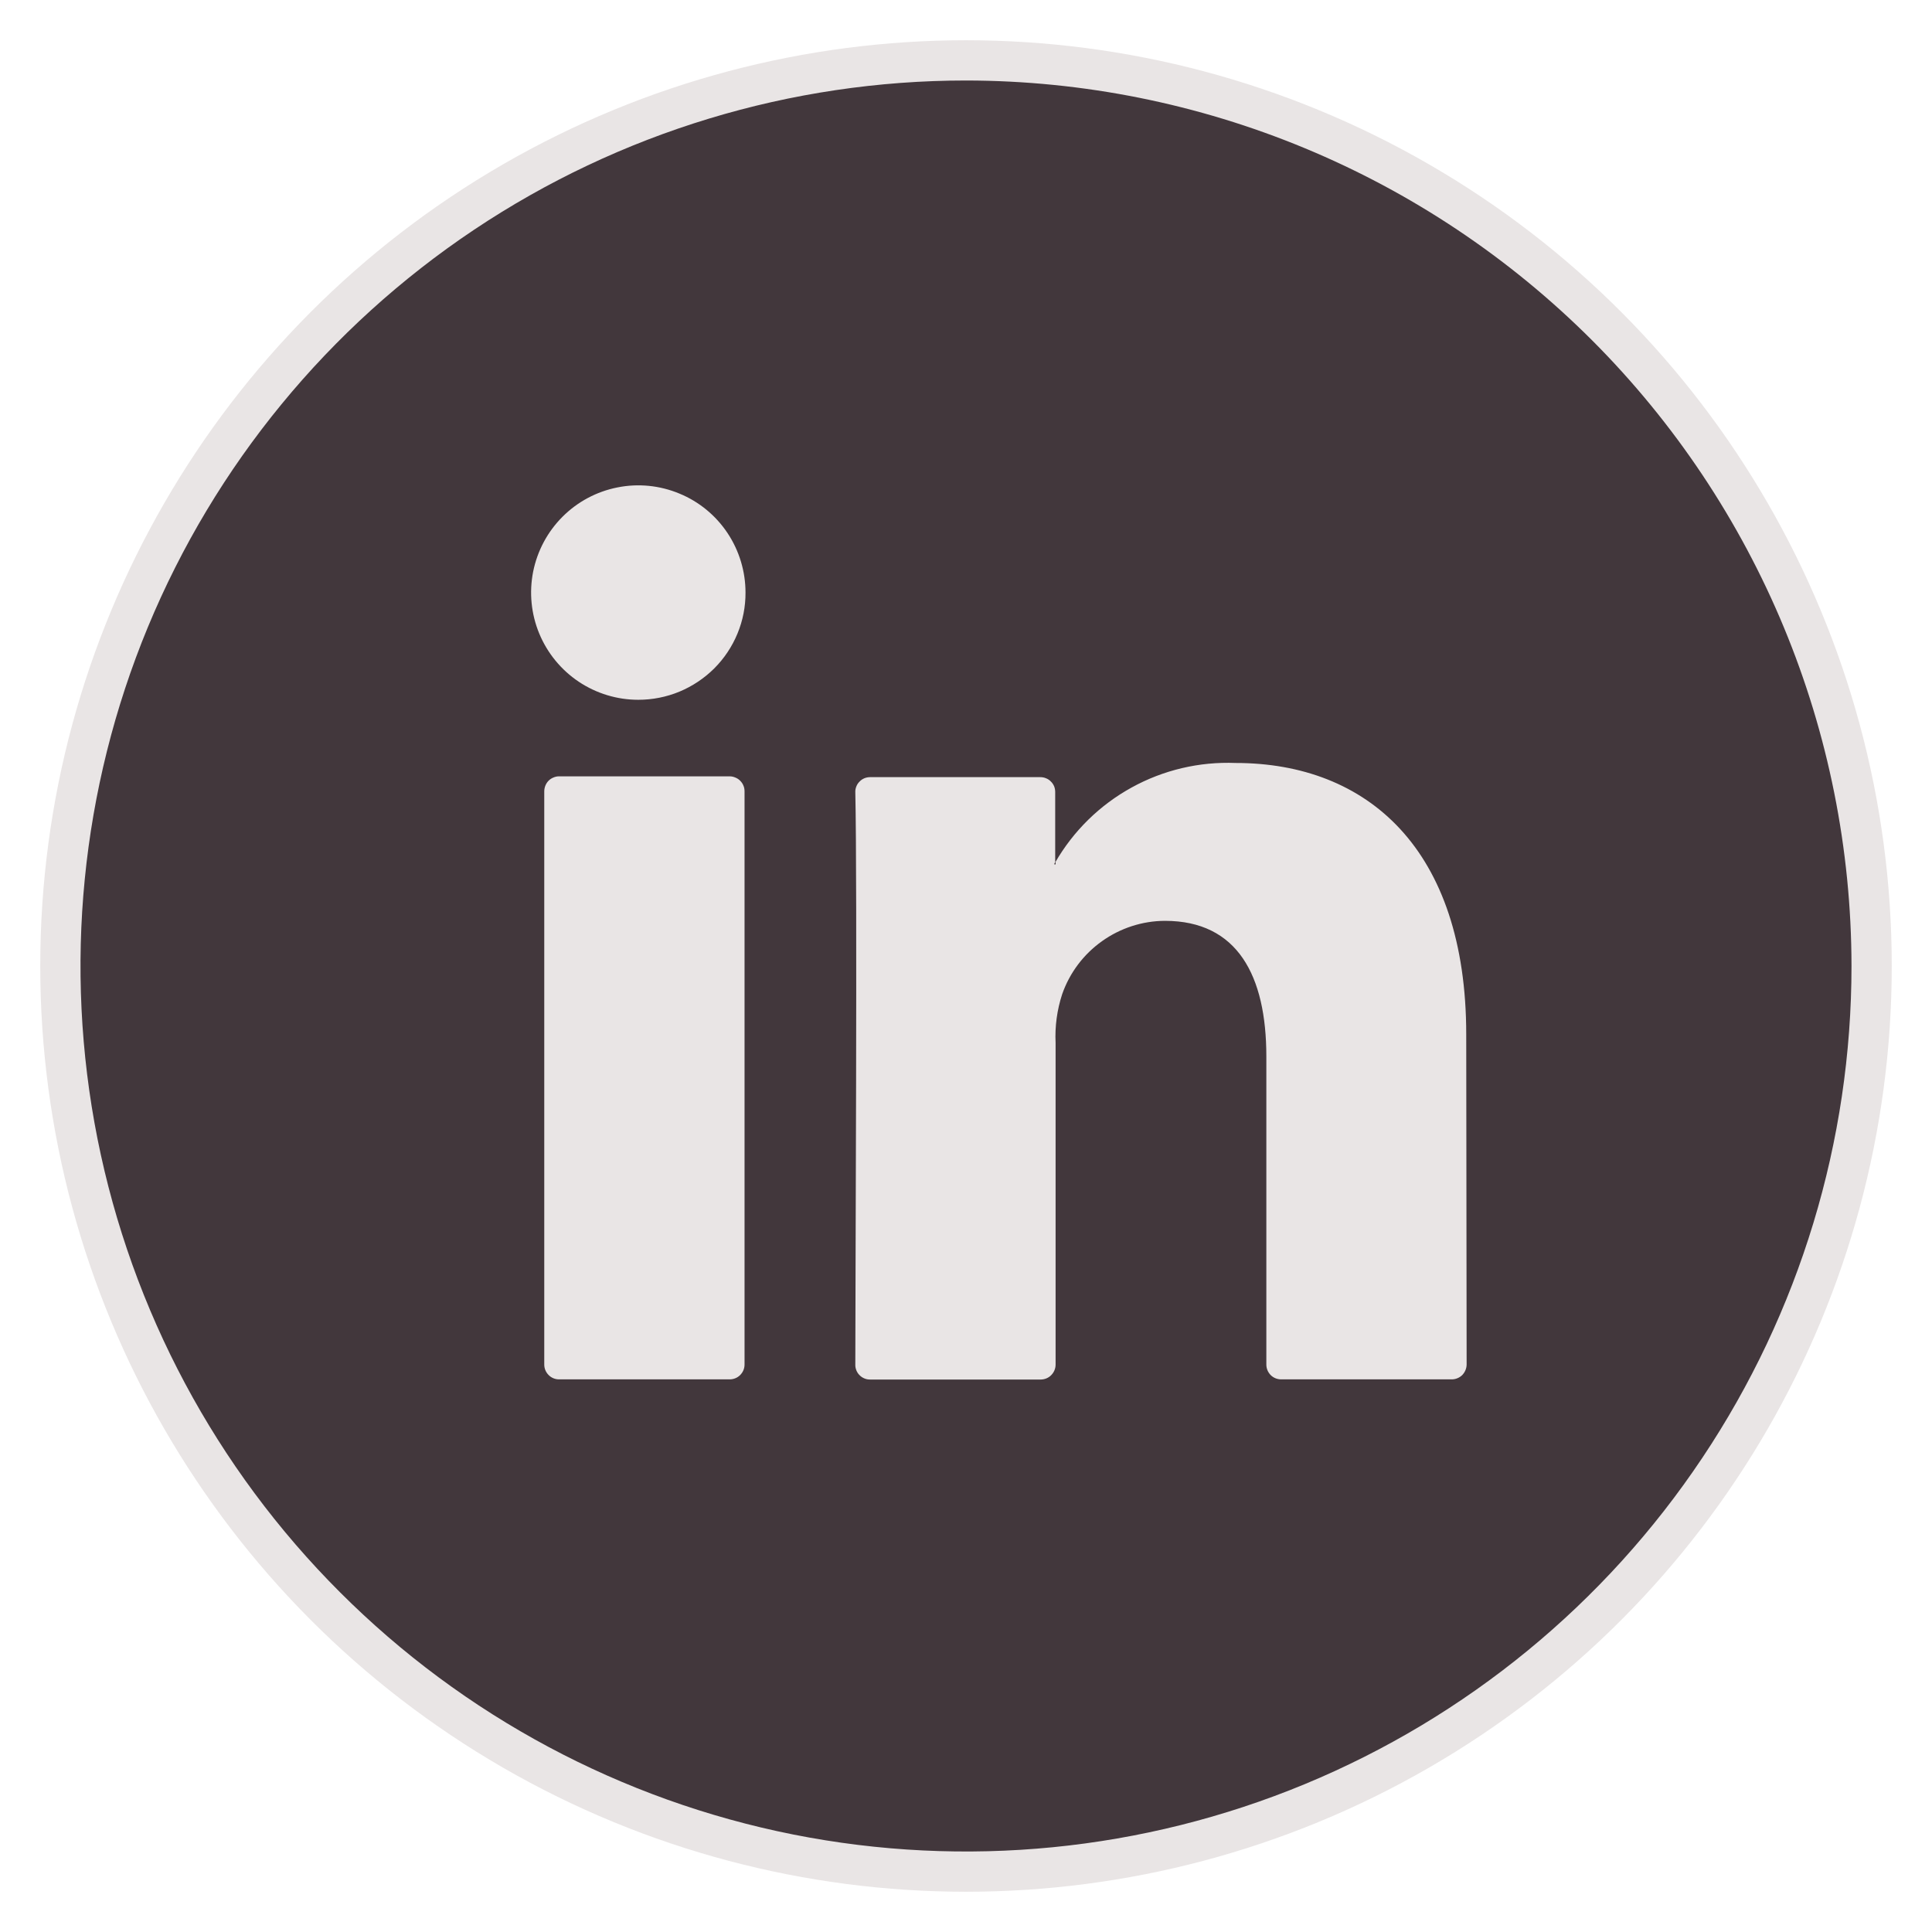 <svg width="24" height="24" viewBox="0 0 24 24" fill="none" xmlns="http://www.w3.org/2000/svg">
<circle cx="12" cy="12" r="11.25" fill="#E9E5E5" stroke="#E9E5E5" stroke-width="0.5"/>
<path d="M13.096 10.731H13.113V10.704L13.096 10.731ZM13.096 10.731H13.113V10.704L13.096 10.731ZM13.096 10.731H13.113V10.704L13.096 10.731ZM13.096 10.731H13.113V10.704L13.096 10.731ZM13.096 10.731H13.113V10.704L13.096 10.731ZM13.096 10.731H13.113V10.704L13.096 10.731ZM13.096 10.731H13.113V10.704L13.096 10.731ZM13.096 10.731H13.113V10.704L13.096 10.731ZM13.096 10.731H13.113V10.704L13.096 10.731ZM13.096 10.731H13.113V10.704L13.096 10.731ZM13.096 10.731H13.113V10.704L13.096 10.731ZM13.096 10.731H13.113V10.704L13.096 10.731ZM13.096 10.731H13.113V10.704L13.096 10.731ZM13.096 10.731H13.113V10.704L13.096 10.731ZM13.096 10.731H13.113V10.704L13.096 10.731ZM13.096 10.731H13.113V10.704L13.096 10.731ZM12 1C9.824 1 7.698 1.645 5.889 2.854C4.08 4.063 2.67 5.78 1.837 7.79C1.005 9.8 0.787 12.012 1.211 14.146C1.636 16.28 2.683 18.24 4.222 19.778C5.76 21.317 7.72 22.364 9.854 22.789C11.988 23.213 14.2 22.995 16.209 22.163C18.22 21.33 19.938 19.92 21.146 18.111C22.355 16.302 23 14.176 23 12C22.997 9.084 21.837 6.288 19.775 4.225C17.712 2.163 14.916 1.003 12 1ZM9.249 16.952C9.249 17.001 9.229 17.047 9.194 17.082C9.16 17.116 9.113 17.135 9.064 17.135H6.944C6.896 17.135 6.849 17.116 6.815 17.081C6.781 17.047 6.761 17.001 6.761 16.952V9.83C6.761 9.806 6.766 9.782 6.775 9.759C6.784 9.737 6.797 9.716 6.814 9.699C6.831 9.682 6.851 9.668 6.874 9.659C6.896 9.649 6.92 9.644 6.944 9.644H9.064C9.088 9.644 9.112 9.649 9.135 9.659C9.157 9.668 9.178 9.681 9.195 9.699C9.212 9.716 9.226 9.736 9.235 9.759C9.245 9.781 9.249 9.806 9.249 9.83V16.952ZM7.929 8.693C7.666 8.693 7.409 8.615 7.19 8.469C6.97 8.322 6.8 8.114 6.699 7.871C6.598 7.627 6.572 7.36 6.623 7.101C6.675 6.843 6.801 6.606 6.988 6.419C7.174 6.233 7.411 6.106 7.67 6.055C7.928 6.003 8.196 6.03 8.439 6.131C8.683 6.231 8.891 6.402 9.037 6.621C9.183 6.84 9.261 7.098 9.261 7.361C9.262 7.536 9.228 7.709 9.161 7.871C9.094 8.033 8.996 8.18 8.872 8.304C8.748 8.427 8.601 8.525 8.44 8.592C8.278 8.659 8.104 8.693 7.929 8.693ZM18.219 16.952C18.218 17.001 18.198 17.047 18.164 17.082C18.129 17.116 18.082 17.135 18.034 17.135H15.914C15.89 17.135 15.866 17.13 15.844 17.121C15.822 17.112 15.802 17.099 15.784 17.081C15.768 17.064 15.754 17.044 15.745 17.022C15.736 17 15.731 16.976 15.731 16.952V13.125C15.731 12.118 15.372 11.439 14.471 11.439C14.191 11.44 13.917 11.529 13.689 11.692C13.46 11.855 13.288 12.084 13.195 12.349C13.131 12.545 13.103 12.751 13.113 12.956V16.952C13.113 17.001 13.093 17.048 13.058 17.083C13.024 17.118 12.976 17.137 12.927 17.137H10.808C10.784 17.137 10.759 17.133 10.737 17.123C10.715 17.114 10.694 17.1 10.678 17.083C10.66 17.066 10.647 17.045 10.638 17.023C10.629 17 10.624 16.976 10.625 16.952C10.625 15.936 10.651 11 10.625 9.839C10.624 9.815 10.629 9.791 10.638 9.769C10.647 9.746 10.66 9.726 10.678 9.709C10.694 9.691 10.715 9.678 10.737 9.668C10.759 9.659 10.784 9.654 10.808 9.654H12.922C12.947 9.654 12.971 9.658 12.994 9.668C13.017 9.677 13.037 9.69 13.054 9.708C13.072 9.725 13.085 9.745 13.095 9.768C13.104 9.791 13.108 9.815 13.108 9.839V10.714C13.333 10.323 13.661 10.001 14.057 9.783C14.452 9.565 14.899 9.46 15.35 9.478C16.986 9.478 18.214 10.548 18.214 12.85L18.219 16.952ZM13.113 10.738V10.711L13.096 10.738H13.113ZM13.096 10.738H13.113V10.711L13.096 10.738ZM13.096 10.738H13.113V10.711L13.096 10.738ZM13.096 10.738H13.113V10.711L13.096 10.738ZM13.096 10.738H13.113V10.711L13.096 10.738ZM13.096 10.738H13.113V10.711L13.096 10.738ZM13.096 10.738H13.113V10.711L13.096 10.738ZM13.096 10.738H13.113V10.711L13.096 10.738ZM13.096 10.738H13.113V10.711L13.096 10.738ZM13.096 10.738H13.113V10.711L13.096 10.738ZM13.096 10.738H13.113V10.711L13.096 10.738ZM13.096 10.738H13.113V10.711L13.096 10.738ZM13.096 10.738H13.113V10.711L13.096 10.738ZM13.096 10.738H13.113V10.711L13.096 10.738ZM13.096 10.738H13.113V10.711L13.096 10.738Z" fill="#42373C"/>
</svg>
